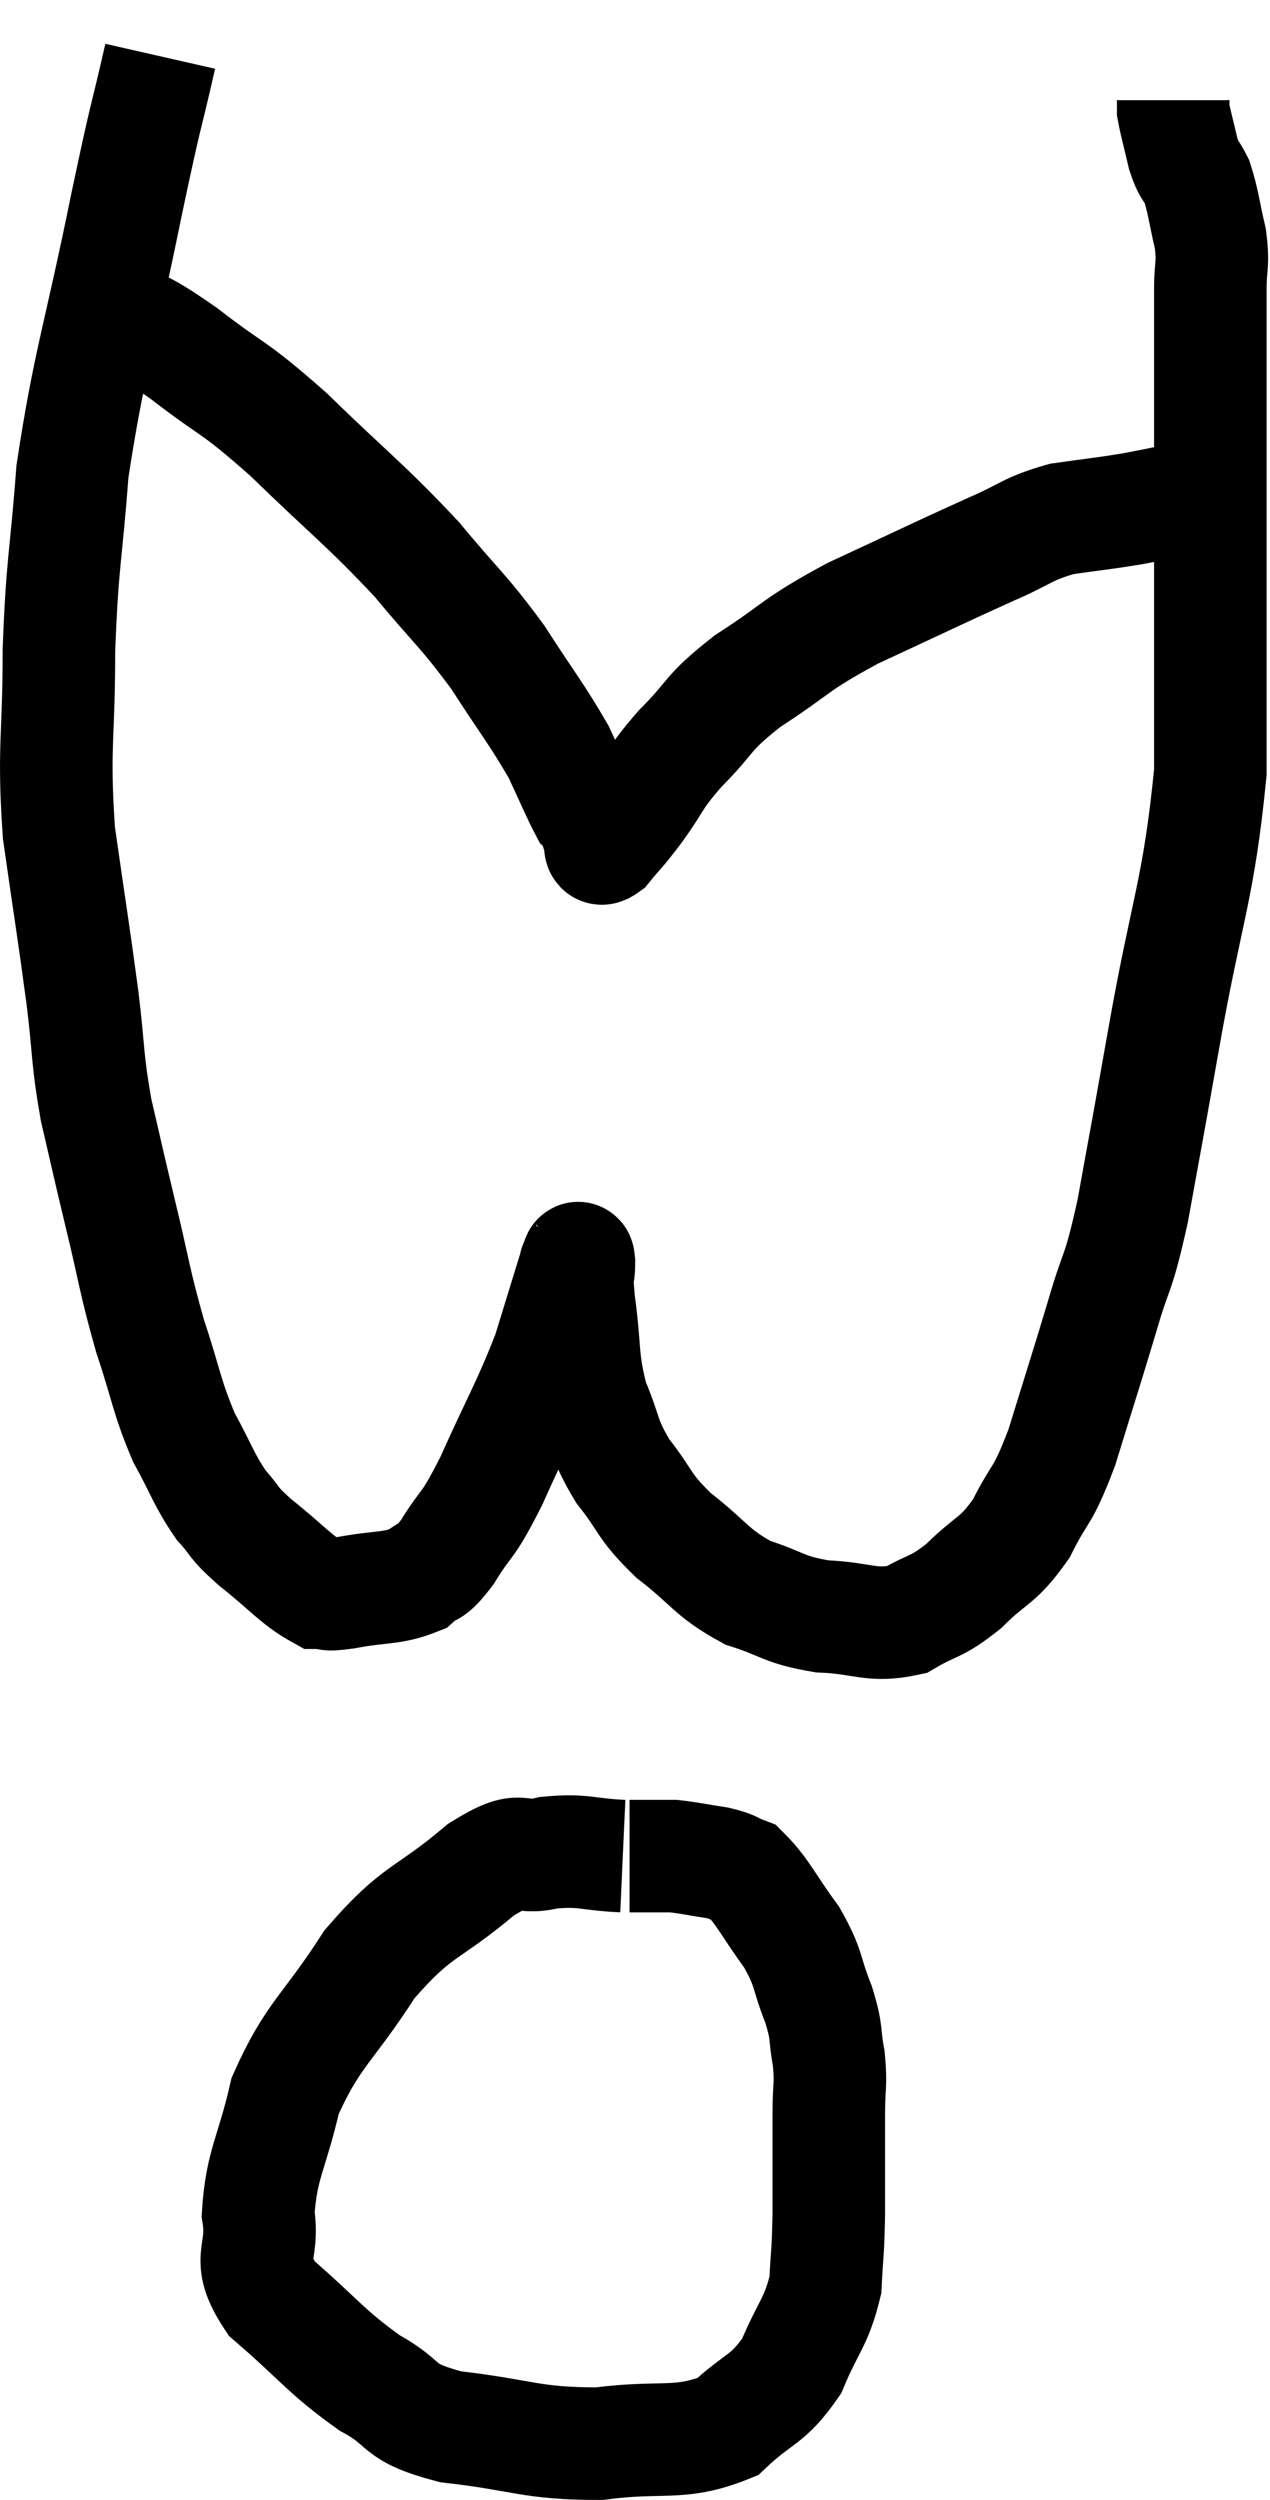 <svg xmlns="http://www.w3.org/2000/svg" viewBox="10.413 2.72 22.567 44.42" width="22.567" height="44.42"><path d="M 13.26 3.72 C 12.96 5.04, 13.05 4.515, 12.66 6.36 C 12.18 8.73, 12 9.12, 11.7 11.1 C 11.58 12.69, 11.52 12.675, 11.46 14.28 C 11.46 15.9, 11.355 15.975, 11.46 17.52 C 11.67 18.99, 11.715 19.23, 11.88 20.46 C 12 21.45, 11.955 21.495, 12.12 22.44 C 12.33 23.34, 12.3 23.235, 12.54 24.24 C 12.81 25.35, 12.795 25.455, 13.08 26.46 C 13.38 27.36, 13.365 27.51, 13.68 28.26 C 14.01 28.86, 14.025 28.995, 14.34 29.46 C 14.64 29.79, 14.505 29.73, 14.94 30.12 C 15.51 30.57, 15.675 30.795, 16.08 31.02 C 16.32 31.02, 16.125 31.08, 16.56 31.02 C 17.19 30.9, 17.37 30.96, 17.82 30.78 C 18.09 30.54, 18.03 30.735, 18.36 30.3 C 18.75 29.67, 18.69 29.925, 19.14 29.04 C 19.65 27.9, 19.785 27.72, 20.16 26.76 C 20.4 25.98, 20.52 25.59, 20.64 25.2 C 20.64 25.2, 20.625 25.215, 20.64 25.2 C 20.67 25.17, 20.685 24.975, 20.7 25.14 C 20.7 25.5, 20.64 25.245, 20.7 25.86 C 20.82 26.73, 20.745 26.85, 20.94 27.6 C 21.21 28.23, 21.12 28.26, 21.48 28.86 C 21.93 29.43, 21.825 29.46, 22.38 30 C 23.04 30.51, 23.04 30.66, 23.7 31.02 C 24.36 31.23, 24.315 31.32, 25.02 31.44 C 25.77 31.47, 25.89 31.635, 26.52 31.5 C 27.03 31.2, 27.03 31.305, 27.54 30.9 C 28.05 30.39, 28.125 30.495, 28.56 29.88 C 28.92 29.16, 28.92 29.385, 29.28 28.44 C 29.64 27.27, 29.685 27.15, 30 26.1 C 30.27 25.17, 30.27 25.455, 30.54 24.24 C 30.81 22.74, 30.735 23.19, 31.08 21.24 C 31.5 18.84, 31.71 18.57, 31.92 16.44 C 31.92 14.58, 31.92 14.67, 31.92 12.72 C 31.92 10.68, 31.92 9.855, 31.92 8.64 C 31.92 8.25, 31.92 8.28, 31.92 7.86 C 31.92 7.41, 31.98 7.44, 31.92 6.96 C 31.8 6.45, 31.8 6.315, 31.68 5.94 C 31.56 5.7, 31.545 5.775, 31.44 5.46 C 31.35 5.07, 31.305 4.92, 31.26 4.68 C 31.26 4.59, 31.26 4.545, 31.26 4.5 L 31.26 4.5" fill="none" stroke="black" stroke-width="2"></path><path d="M 12.36 8.22 C 13.02 8.61, 12.885 8.445, 13.68 9 C 14.61 9.72, 14.505 9.525, 15.54 10.44 C 16.68 11.55, 16.89 11.67, 17.82 12.66 C 18.54 13.53, 18.63 13.545, 19.26 14.4 C 19.8 15.24, 19.95 15.405, 20.34 16.08 C 20.58 16.59, 20.67 16.815, 20.82 17.1 C 20.88 17.16, 20.88 17.1, 20.94 17.22 C 21 17.4, 21 17.445, 21.06 17.58 C 21.12 17.67, 21.015 17.88, 21.18 17.76 C 21.45 17.43, 21.39 17.535, 21.72 17.1 C 22.11 16.56, 22.005 16.59, 22.5 16.02 C 23.1 15.42, 22.935 15.42, 23.7 14.82 C 24.63 14.22, 24.48 14.205, 25.56 13.62 C 26.79 13.05, 27.09 12.9, 28.02 12.48 C 28.65 12.21, 28.65 12.12, 29.28 11.94 C 29.91 11.85, 29.985 11.85, 30.54 11.76 C 31.02 11.67, 31.185 11.625, 31.5 11.58 C 31.65 11.58, 31.68 11.58, 31.8 11.58 C 31.89 11.58, 31.935 11.58, 31.98 11.58 L 31.98 11.58" fill="none" stroke="black" stroke-width="2"></path><path d="M 21.48 35.7 C 20.82 35.67, 20.79 35.58, 20.16 35.64 C 19.56 35.79, 19.755 35.445, 18.96 35.94 C 17.97 36.78, 17.85 36.615, 16.98 37.62 C 16.23 38.79, 15.975 38.85, 15.48 39.96 C 15.24 41.01, 15.06 41.16, 15 42.06 C 15.12 42.81, 14.745 42.81, 15.24 43.56 C 16.11 44.31, 16.185 44.49, 16.98 45.06 C 17.7 45.45, 17.4 45.57, 18.42 45.84 C 19.74 45.99, 19.83 46.14, 21.06 46.14 C 22.2 45.99, 22.485 46.185, 23.34 45.84 C 23.91 45.3, 24.045 45.39, 24.48 44.76 C 24.78 44.04, 24.915 43.995, 25.08 43.32 C 25.11 42.69, 25.125 42.825, 25.14 42.06 C 25.14 41.16, 25.14 40.95, 25.14 40.26 C 25.14 39.78, 25.185 39.78, 25.14 39.3 C 25.05 38.82, 25.125 38.88, 24.96 38.34 C 24.72 37.74, 24.81 37.725, 24.48 37.14 C 24.06 36.57, 23.97 36.33, 23.64 36 C 23.4 35.91, 23.475 35.895, 23.16 35.82 C 22.77 35.76, 22.65 35.73, 22.38 35.7 C 22.23 35.7, 22.275 35.7, 22.08 35.7 L 21.6 35.7" fill="none" stroke="black" stroke-width="2"></path></svg>